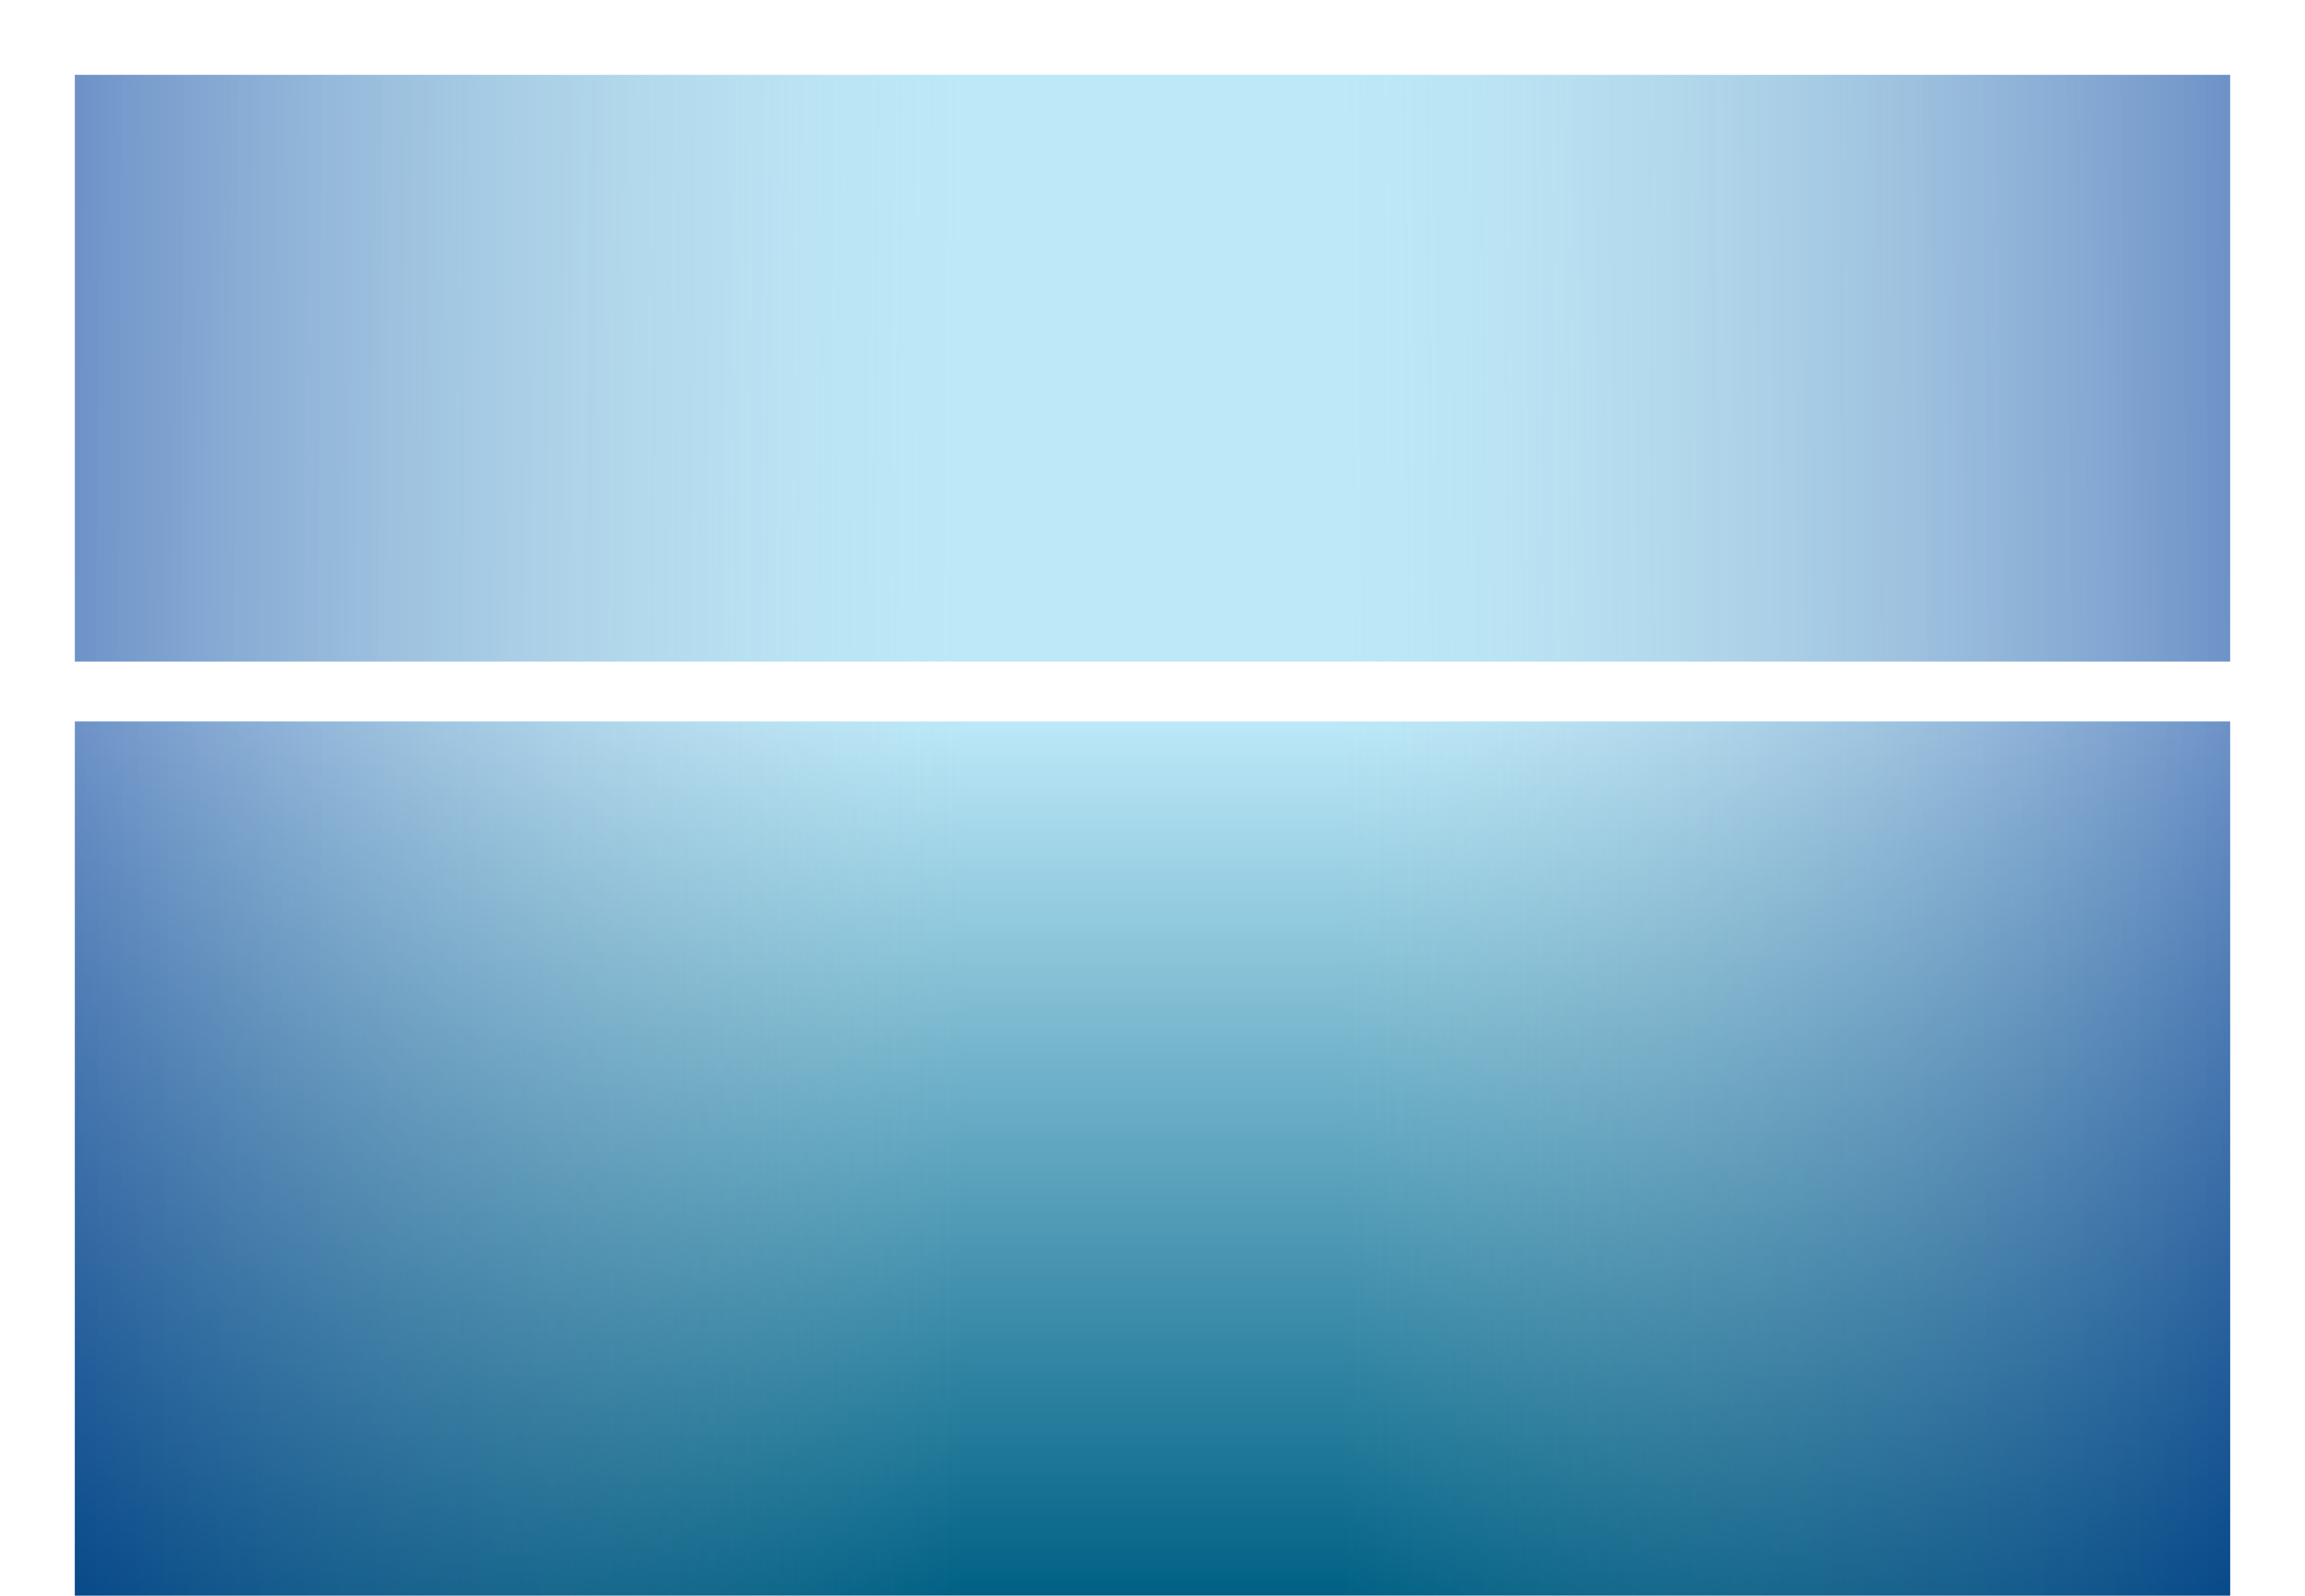 <svg width="1540" height="1066" viewBox="0 0 1540 1066" fill="none" xmlns="http://www.w3.org/2000/svg">
<g clip-path="url(#clip0_343_51)">
<rect width="1440" height="584" transform="translate(50 482)" fill="url(#paint0_linear_343_51)"/>
<rect x="890" y="482" width="600" height="588" fill="url(#paint1_linear_343_51)" fill-opacity="0.5"/>
<rect width="600" height="584" transform="matrix(-1 0 0 1 650 482)" fill="url(#paint2_linear_343_51)" fill-opacity="0.5"/>
</g>
<g filter="url(#filter0_d_343_51)">
<rect width="1440" height="392" transform="translate(50 90)" fill="#BCE8F8"/>
<rect x="890" y="90" width="600" height="392" fill="url(#paint3_linear_343_51)" fill-opacity="0.5"/>
<rect width="600" height="392" transform="matrix(-1 0 0 1 650 90)" fill="url(#paint4_linear_343_51)" fill-opacity="0.5"/>
</g>
<defs>
<filter id="filter0_d_343_51" x="0" y="0" width="1540" height="492" filterUnits="userSpaceOnUse" color-interpolation-filters="sRGB">
<feFlood flood-opacity="0" result="BackgroundImageFix"/>
<feColorMatrix in="SourceAlpha" type="matrix" values="0 0 0 0 0 0 0 0 0 0 0 0 0 0 0 0 0 0 127 0" result="hardAlpha"/>
<feOffset dy="-40"/>
<feGaussianBlur stdDeviation="25"/>
<feComposite in2="hardAlpha" operator="out"/>
<feColorMatrix type="matrix" values="0 0 0 0 0 0 0 0 0 0 0 0 0 0 0 0 0 0 0.25 0"/>
<feBlend mode="normal" in2="BackgroundImageFix" result="effect1_dropShadow_343_51"/>
<feBlend mode="normal" in="SourceGraphic" in2="effect1_dropShadow_343_51" result="shape"/>
</filter>
<linearGradient id="paint0_linear_343_51" x1="720" y1="0" x2="720" y2="584" gradientUnits="userSpaceOnUse">
<stop stop-color="#BCE8F8"/>
<stop offset="1" stop-color="#006185"/>
</linearGradient>
<linearGradient id="paint1_linear_343_51" x1="895" y1="751.674" x2="1546.02" y2="748.436" gradientUnits="userSpaceOnUse">
<stop stop-color="#C4C4C4" stop-opacity="0"/>
<stop offset="1" stop-color="#001E89"/>
</linearGradient>
<linearGradient id="paint2_linear_343_51" x1="5" y1="267.839" x2="656.015" y2="264.58" gradientUnits="userSpaceOnUse">
<stop stop-color="#C4C4C4" stop-opacity="0"/>
<stop offset="1" stop-color="#001E89"/>
</linearGradient>
<linearGradient id="paint3_linear_343_51" x1="895" y1="269.783" x2="1545.99" y2="264.927" gradientUnits="userSpaceOnUse">
<stop stop-color="#C4C4C4" stop-opacity="0"/>
<stop offset="1" stop-color="#001E89"/>
</linearGradient>
<linearGradient id="paint4_linear_343_51" x1="5" y1="179.783" x2="655.995" y2="174.927" gradientUnits="userSpaceOnUse">
<stop stop-color="#C4C4C4" stop-opacity="0"/>
<stop offset="1" stop-color="#001E89"/>
</linearGradient>
<clipPath id="clip0_343_51">
<rect width="1440" height="584" fill="white" transform="translate(50 482)"/>
</clipPath>
</defs>
</svg>
